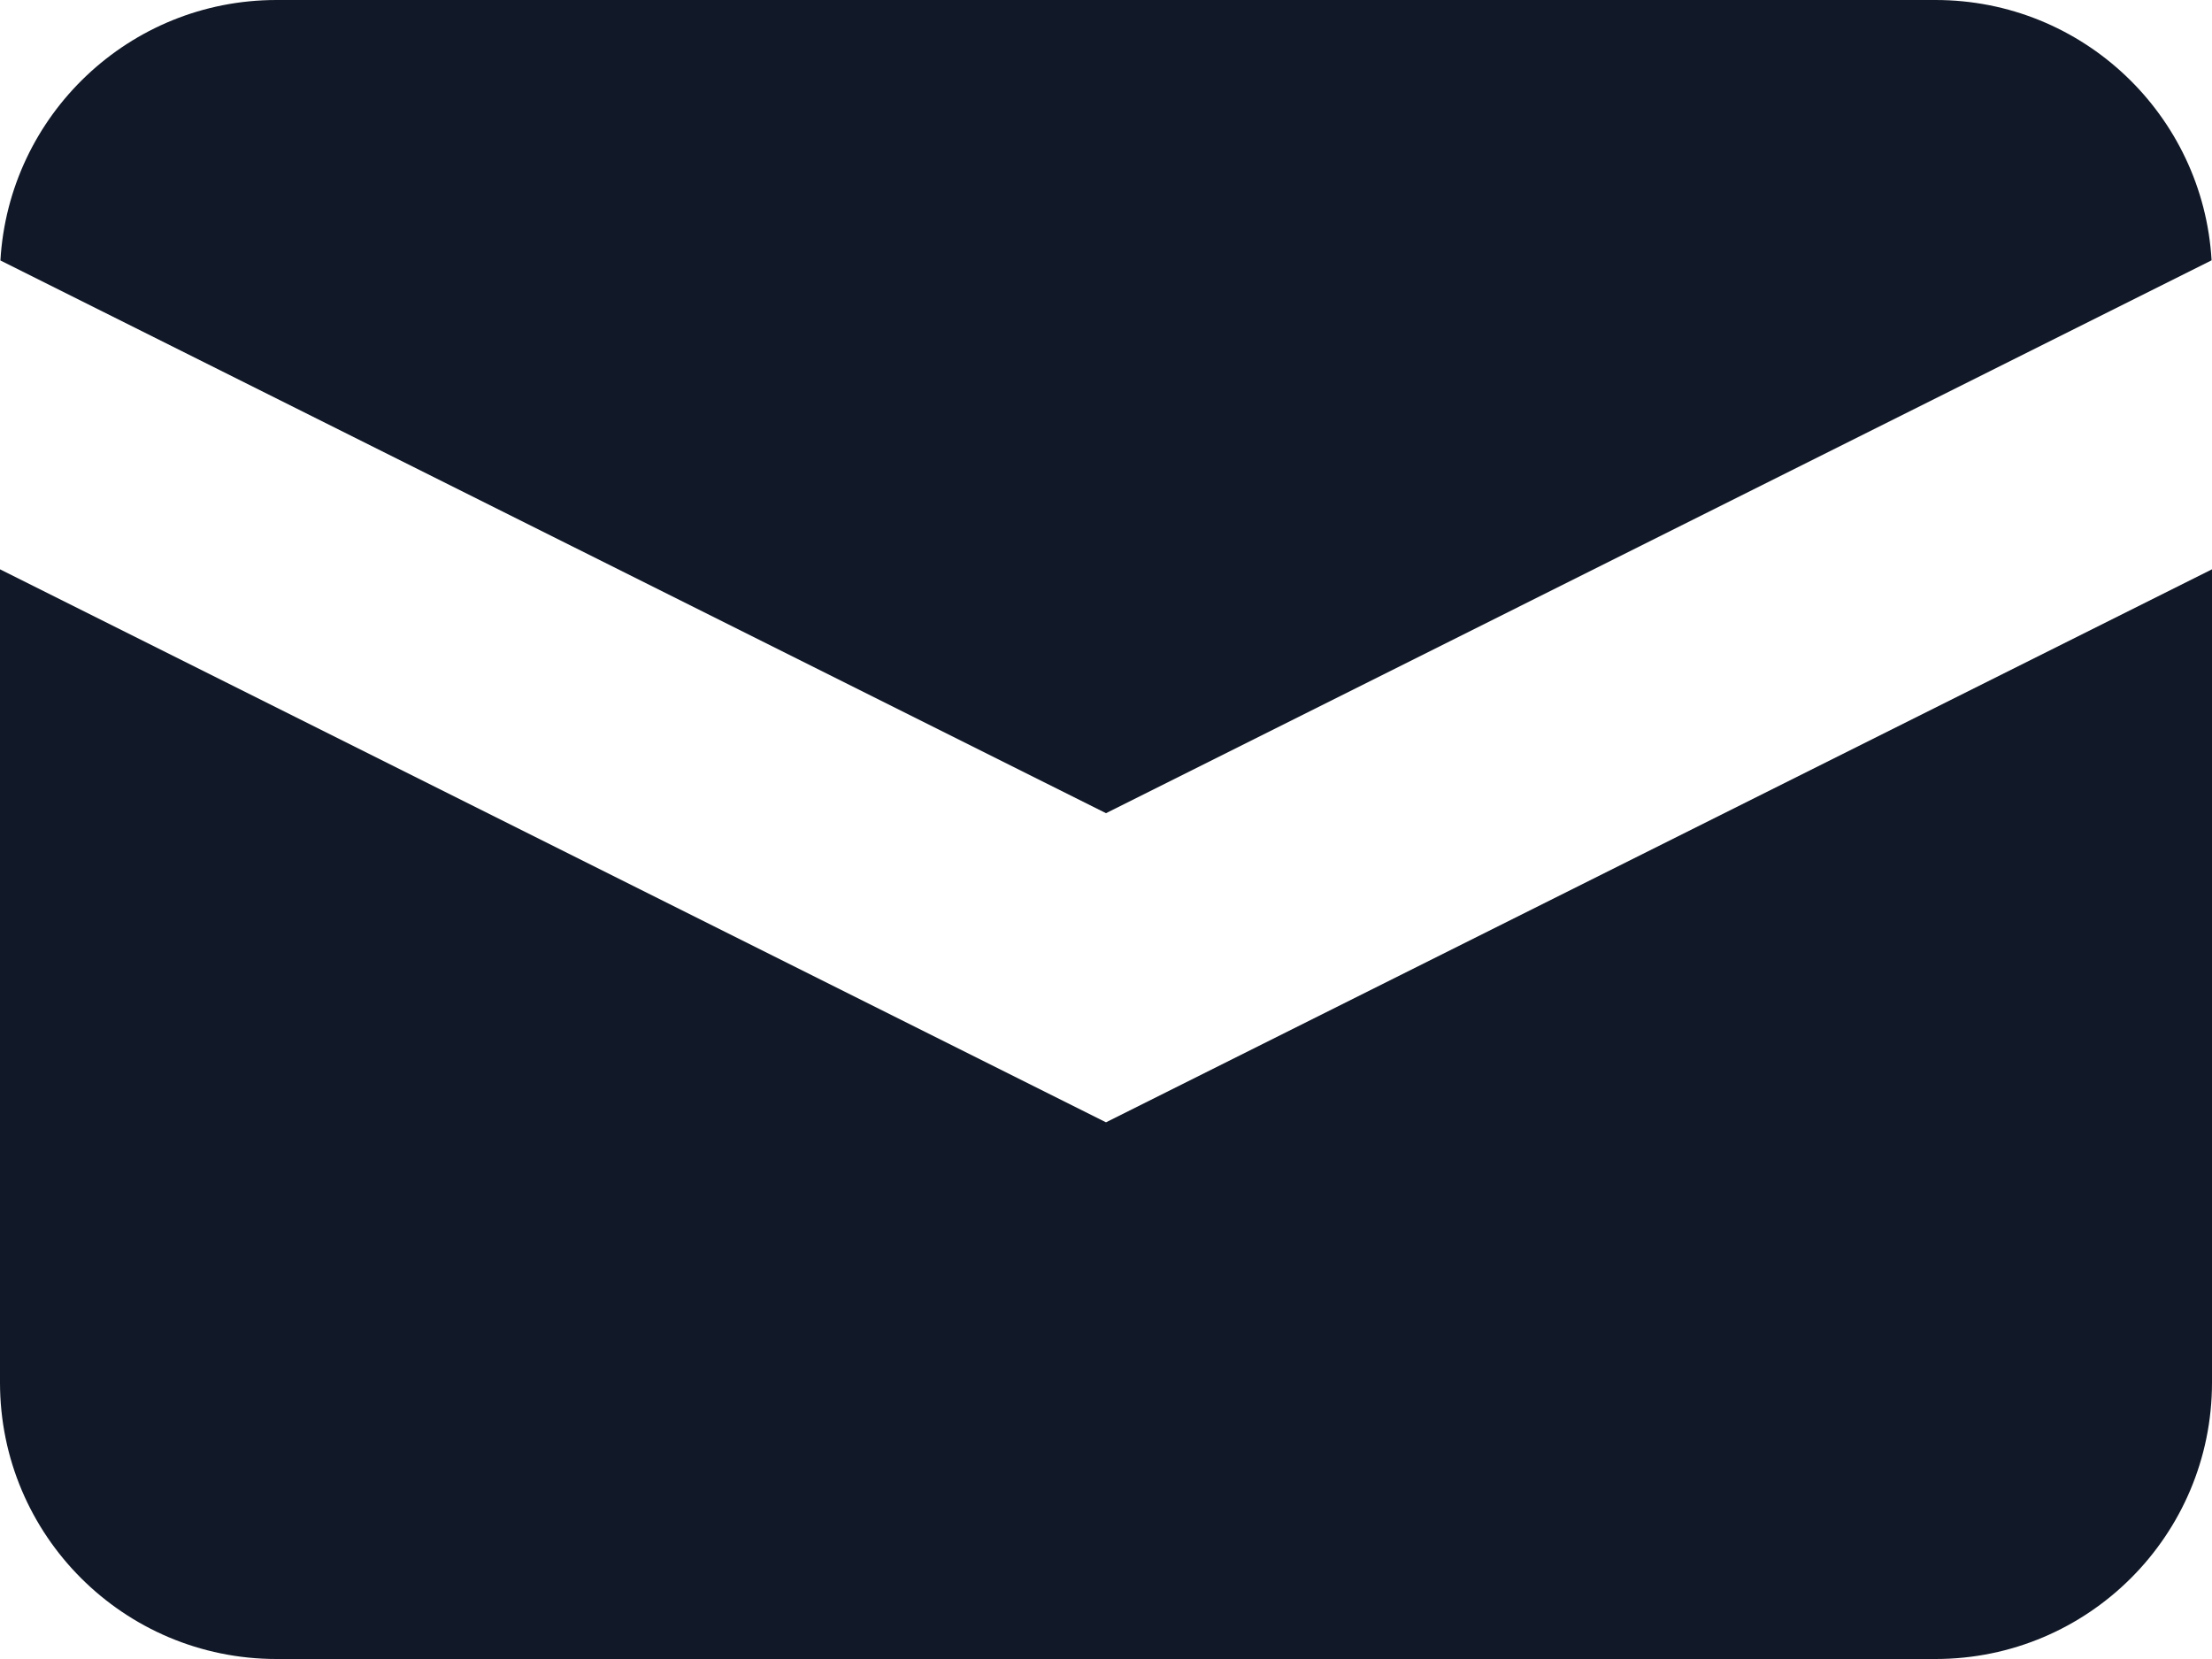 <svg width="16" height="12" viewBox="0 0 16 12" fill="none" xmlns="http://www.w3.org/2000/svg">
<path d="M0.003 1.884L8 5.882L15.997 1.883C15.936 0.833 15.066 0 14 0H2C0.935 0 0.064 0.833 0.003 1.884Z" fill="#111827"/>
<path d="M16 4.118L8 8.118L0 4.118V10C0 11.105 0.895 12 2 12H14C15.105 12 16 11.105 16 10V4.118Z" fill="#111827"/>
</svg>
